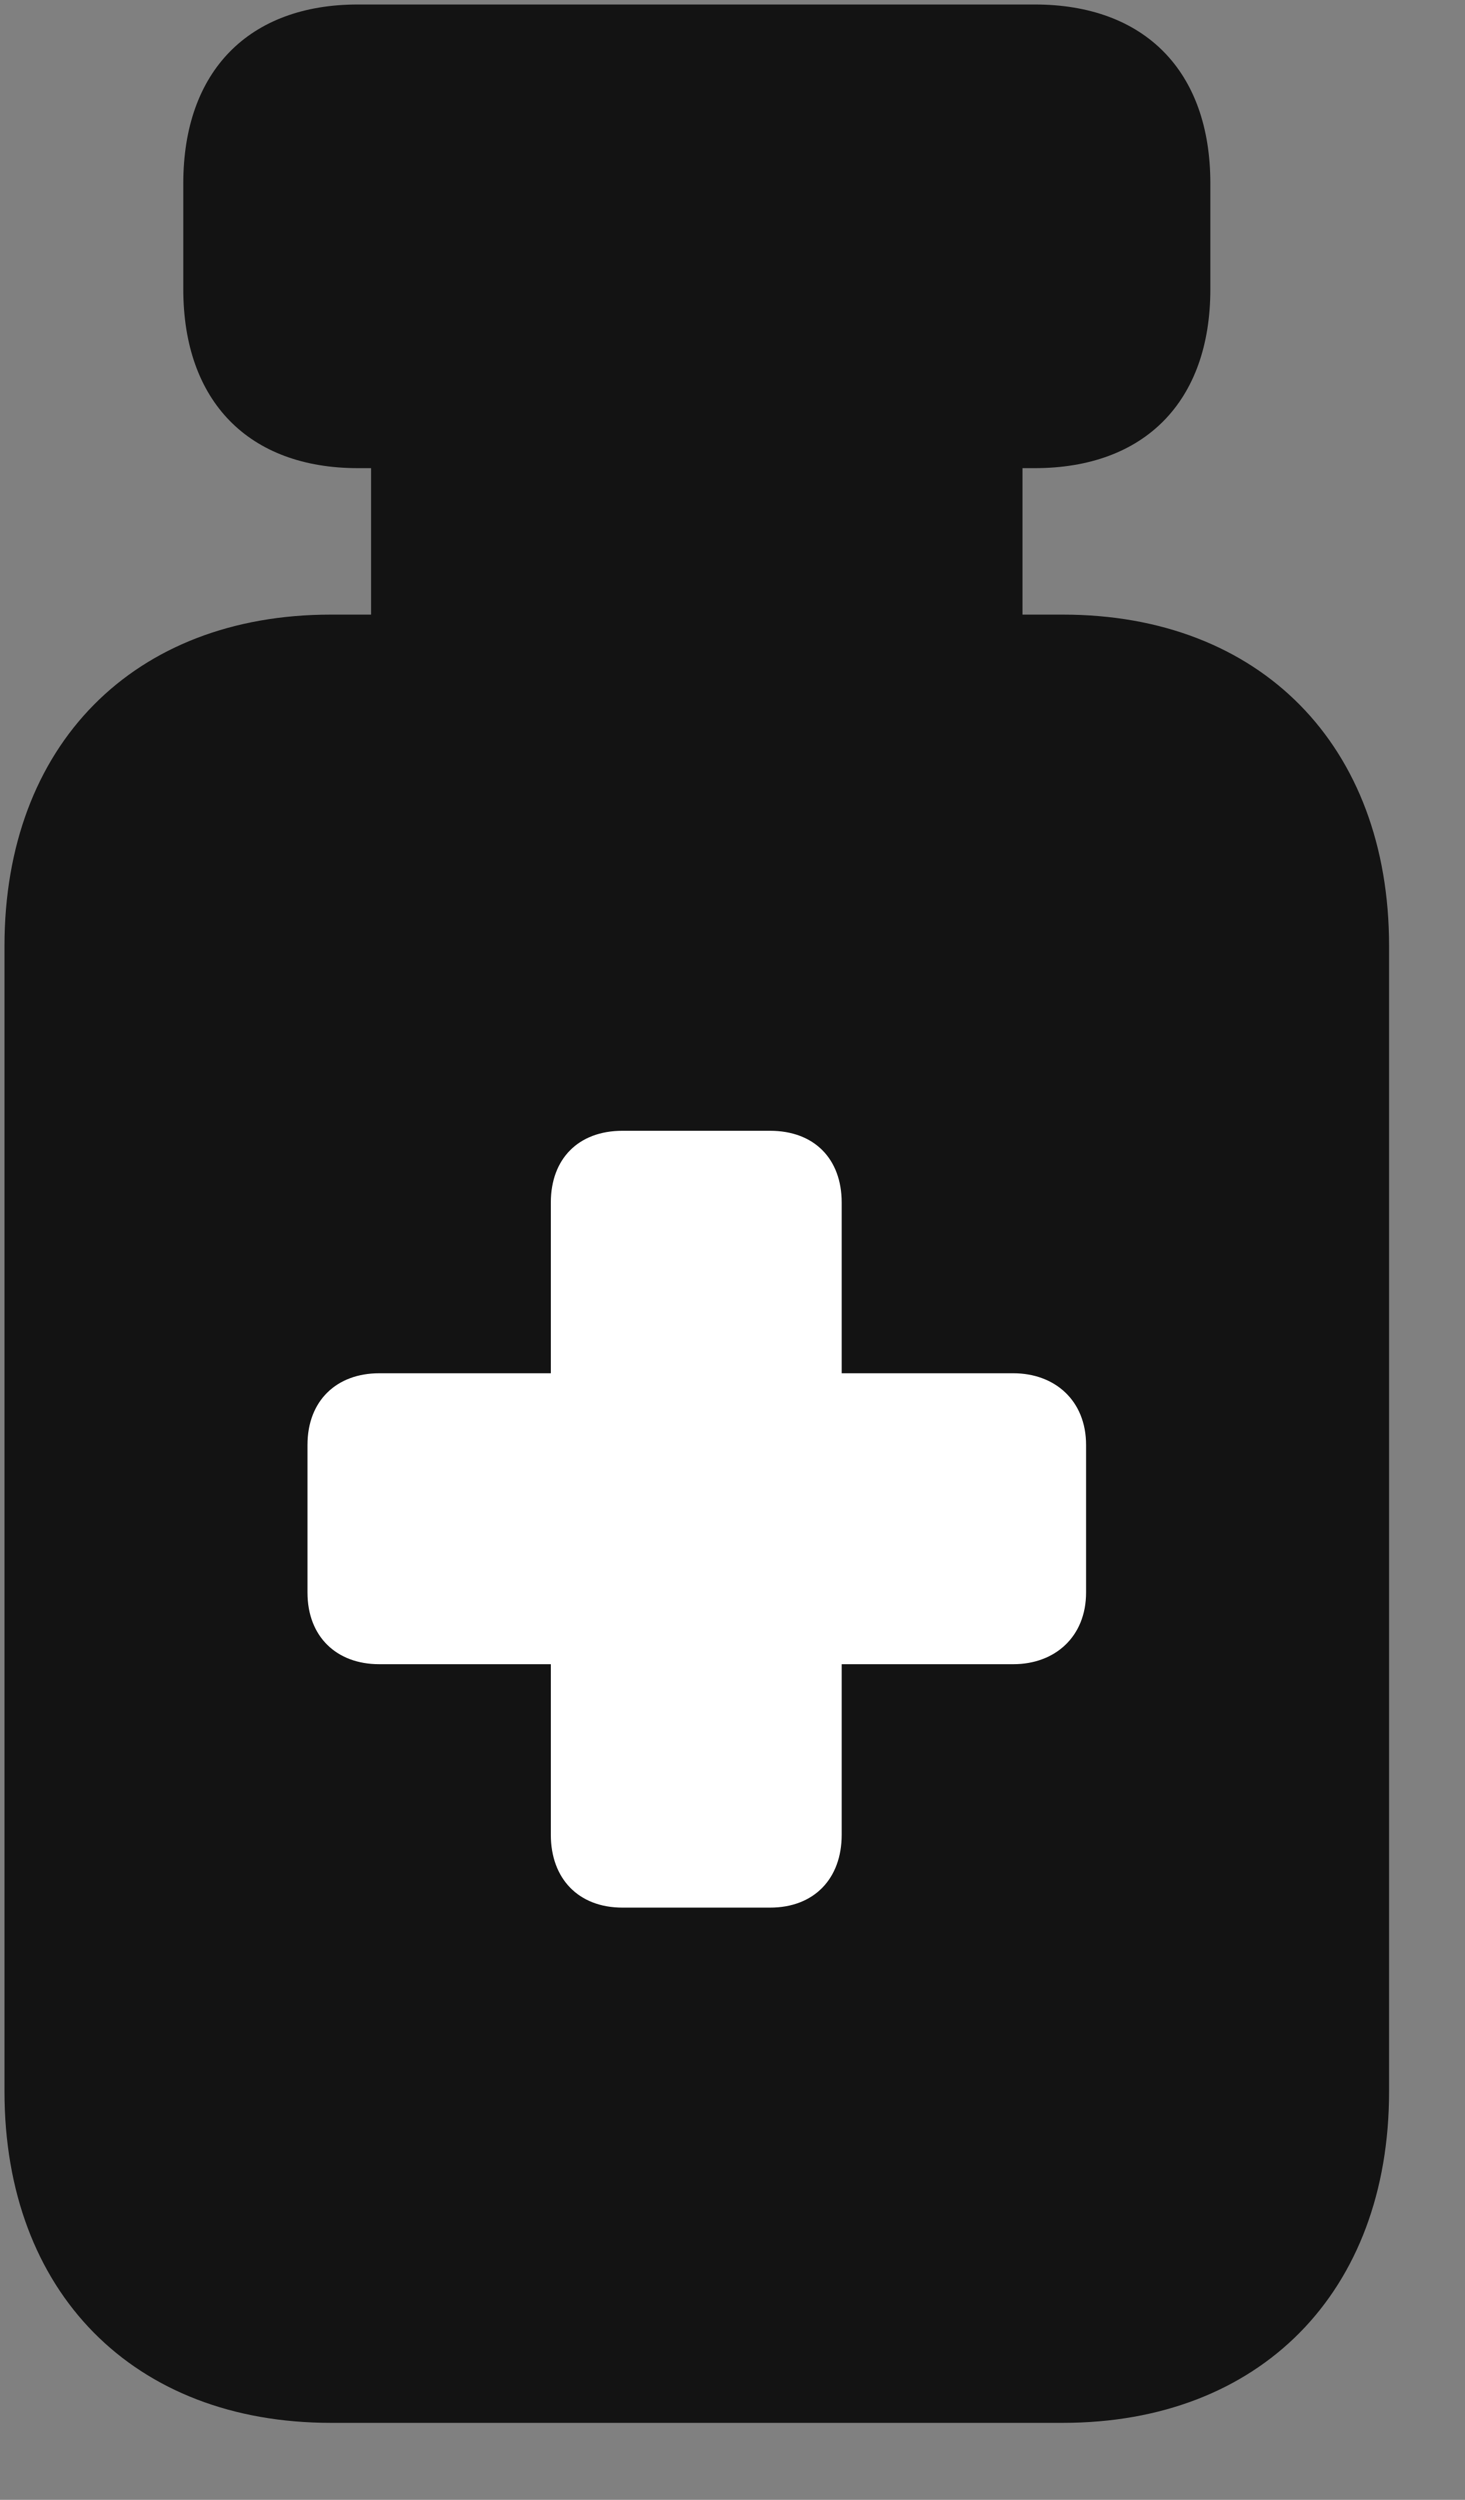<svg width="17" height="29" viewBox="0 0 17 29" fill="none" xmlns="http://www.w3.org/2000/svg">
<rect x="0" y="0" width="17" height="29" fill="#808080" stroke="none"/>
<g clip-path="url(#clip0_2207_17989)">
<path d="M4.154 5.431H12.006C13.283 5.431 14.045 4.657 14.045 3.356V2.126C14.045 0.825 13.283 0.052 12.006 0.052H4.154C2.888 0.052 2.127 0.825 2.127 2.126V3.356C2.127 4.657 2.888 5.431 4.154 5.431ZM4.306 7.563H11.865V4.786H4.306V7.563ZM3.838 28.107H12.334C14.619 28.107 16.119 26.595 16.119 24.263V10.974C16.119 8.642 14.619 7.13 12.334 7.13H3.838C1.552 7.13 0.052 8.642 0.052 10.974V24.263C0.052 26.595 1.552 28.107 3.838 28.107Z" fill="black" fill-opacity="0.85"/>
<path d="M3.568 18.474V16.763C3.568 16.247 3.908 15.931 4.4 15.931H6.392V13.95C6.392 13.446 6.709 13.118 7.224 13.118H8.935C9.451 13.118 9.767 13.446 9.767 13.95V15.931H11.759C12.24 15.931 12.603 16.247 12.603 16.763V18.474C12.603 18.989 12.24 19.306 11.759 19.306H9.767V21.286C9.767 21.79 9.451 22.13 8.935 22.13H7.224C6.709 22.13 6.392 21.79 6.392 21.286V19.306H4.4C3.908 19.306 3.568 18.989 3.568 18.474Z" fill="white"/>
</g>
<defs>
<clipPath id="clip0_2207_17989">
<rect width="16.066" height="28.09" fill="white" transform="translate(0.052 0.052)"/>
</clipPath>
</defs>
</svg>

